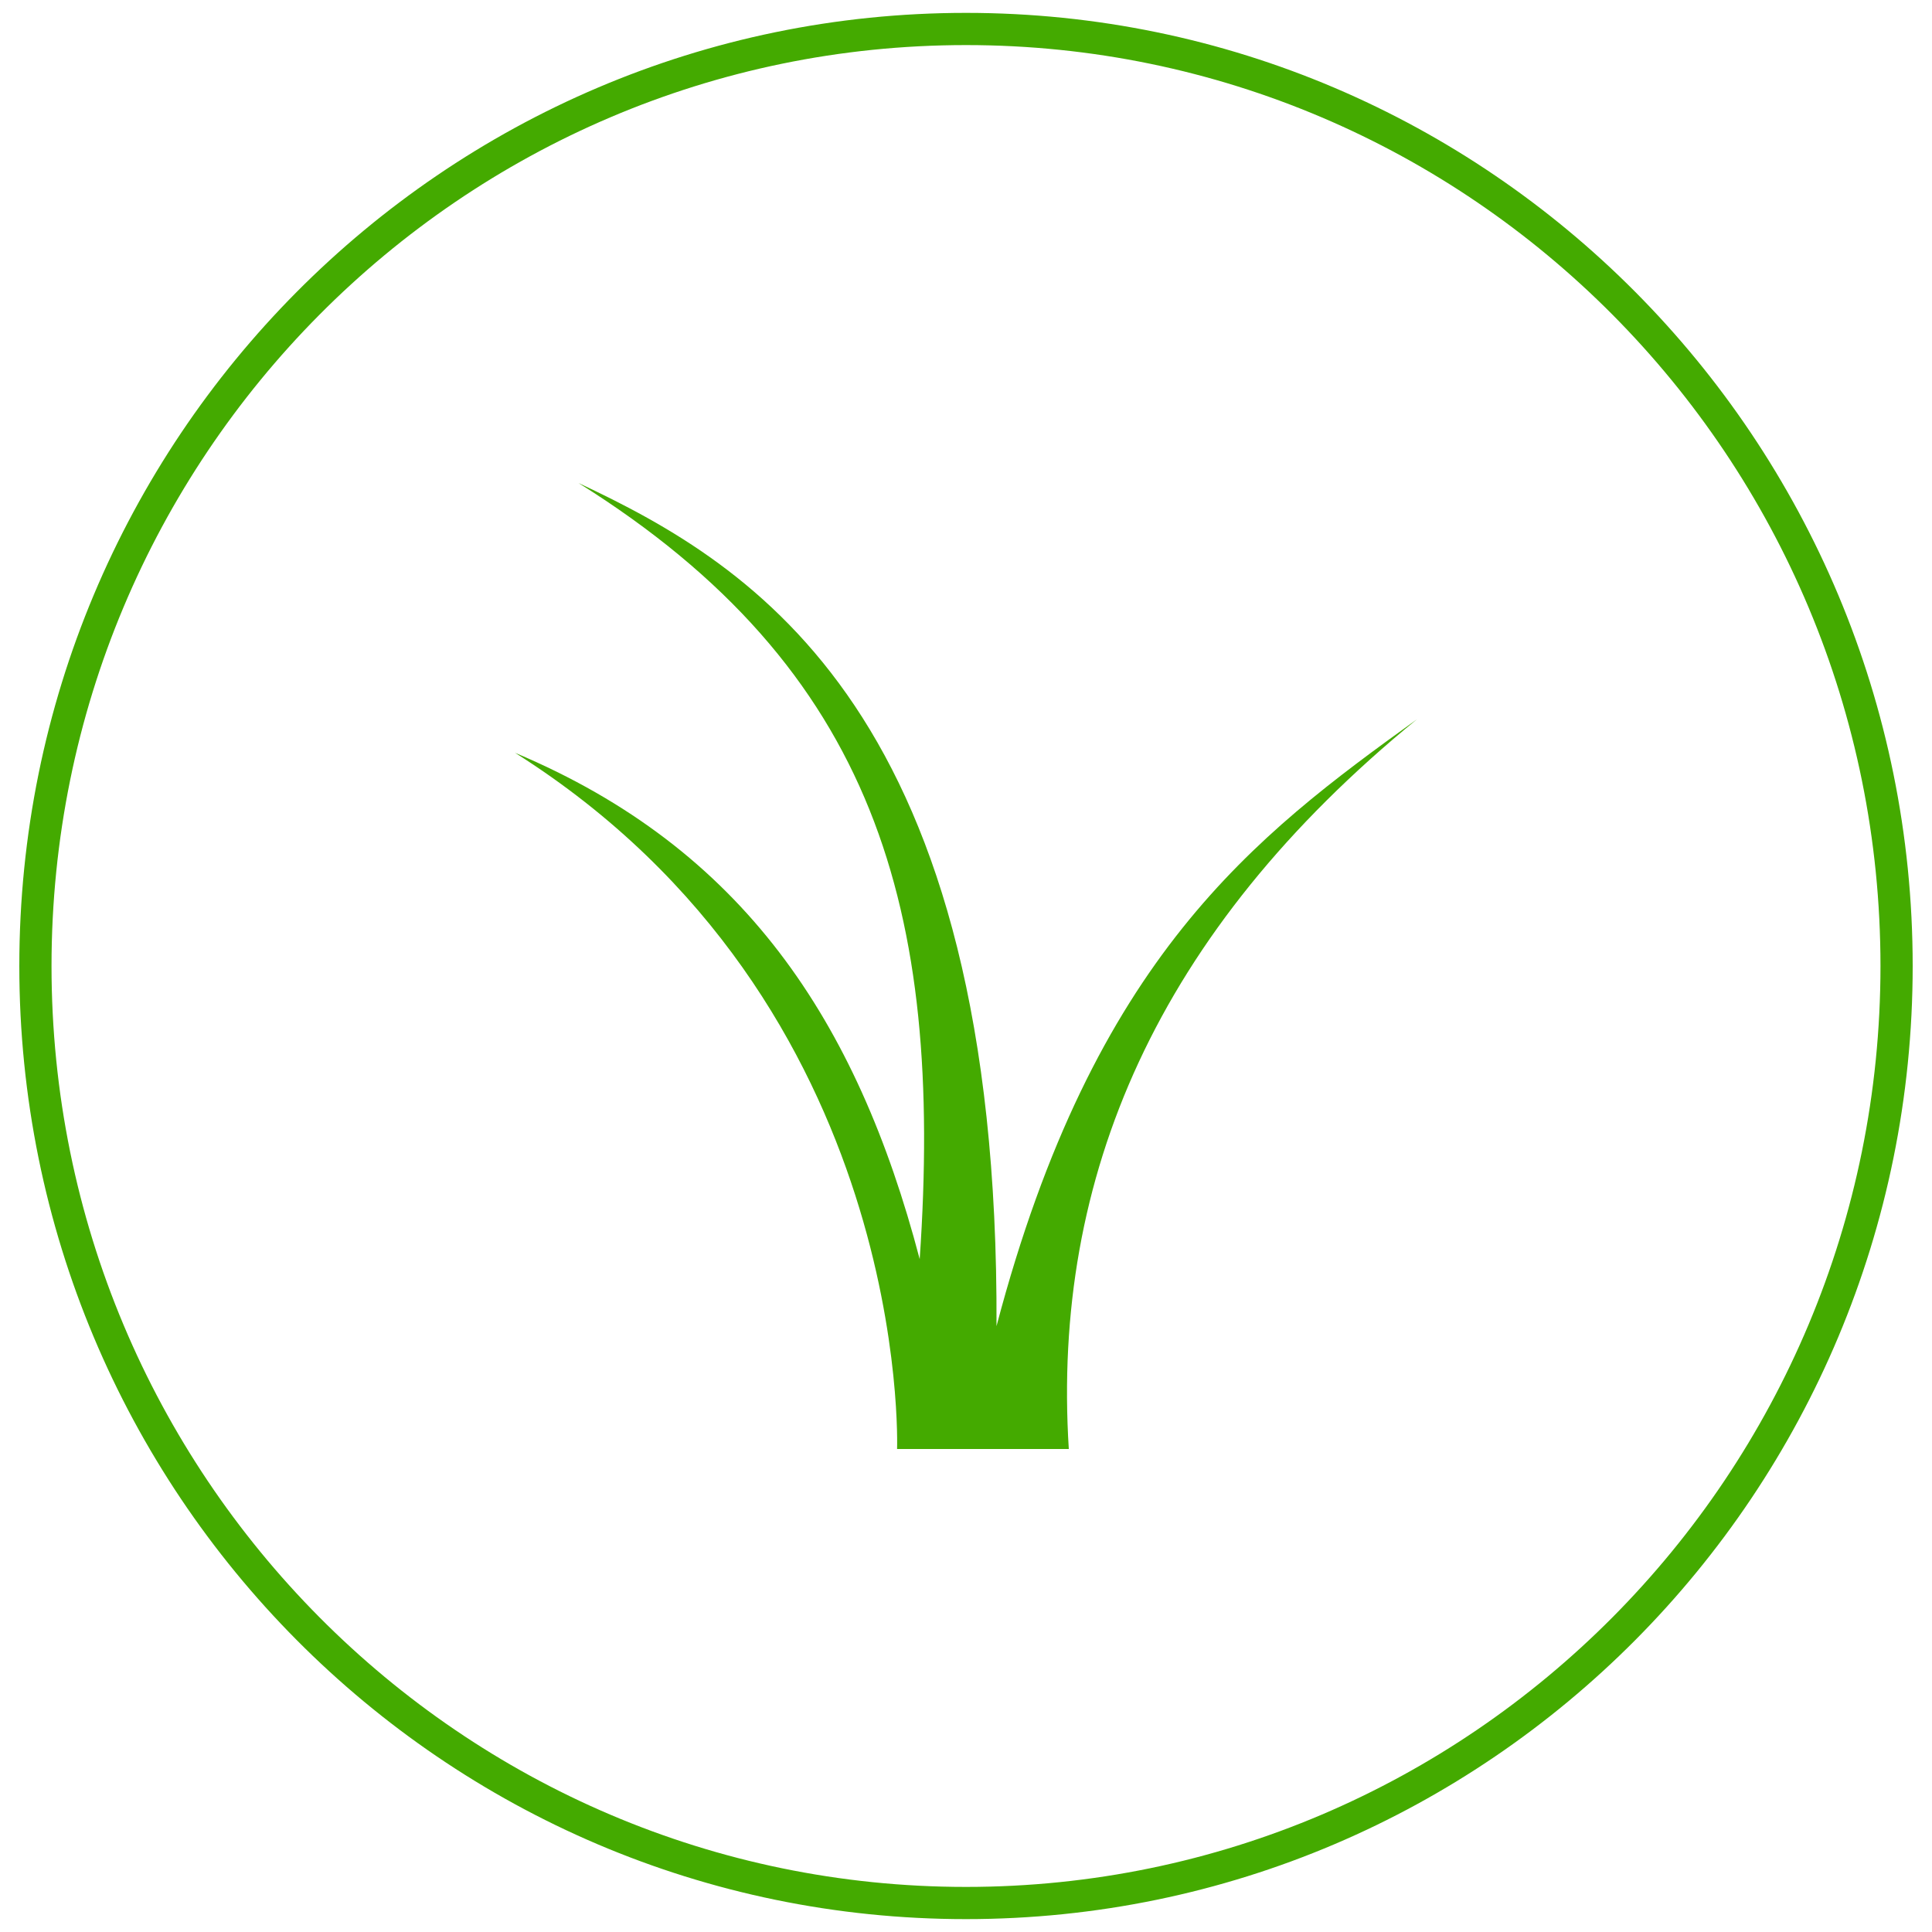 <svg width="300" height="300" viewBox="0 0 300 300" fill="none" xmlns="http://www.w3.org/2000/svg">
<path d="M294.5 150C294.5 230.373 229.789 295.5 150 295.5C70.211 295.5 5.5 230.373 5.5 150C5.5 69.627 70.211 4.5 150 4.5C229.789 4.5 294.5 69.627 294.5 150Z" stroke="#44AA00" stroke-width="5"/>
<path d="M80 116.91C141.756 155.927 139.297 225 139.297 225H165.963C163.299 182.793 179.635 144.668 220 111.707C194.834 129.83 169.84 148.622 154.737 205.925C155.166 110.78 117.26 87.855 89.825 75C135.944 103.841 146.526 141.253 142.81 195.518C133.059 158.395 115.301 131.744 80.002 116.906L80 116.91Z" fill="#44AA00"/>
</svg>
